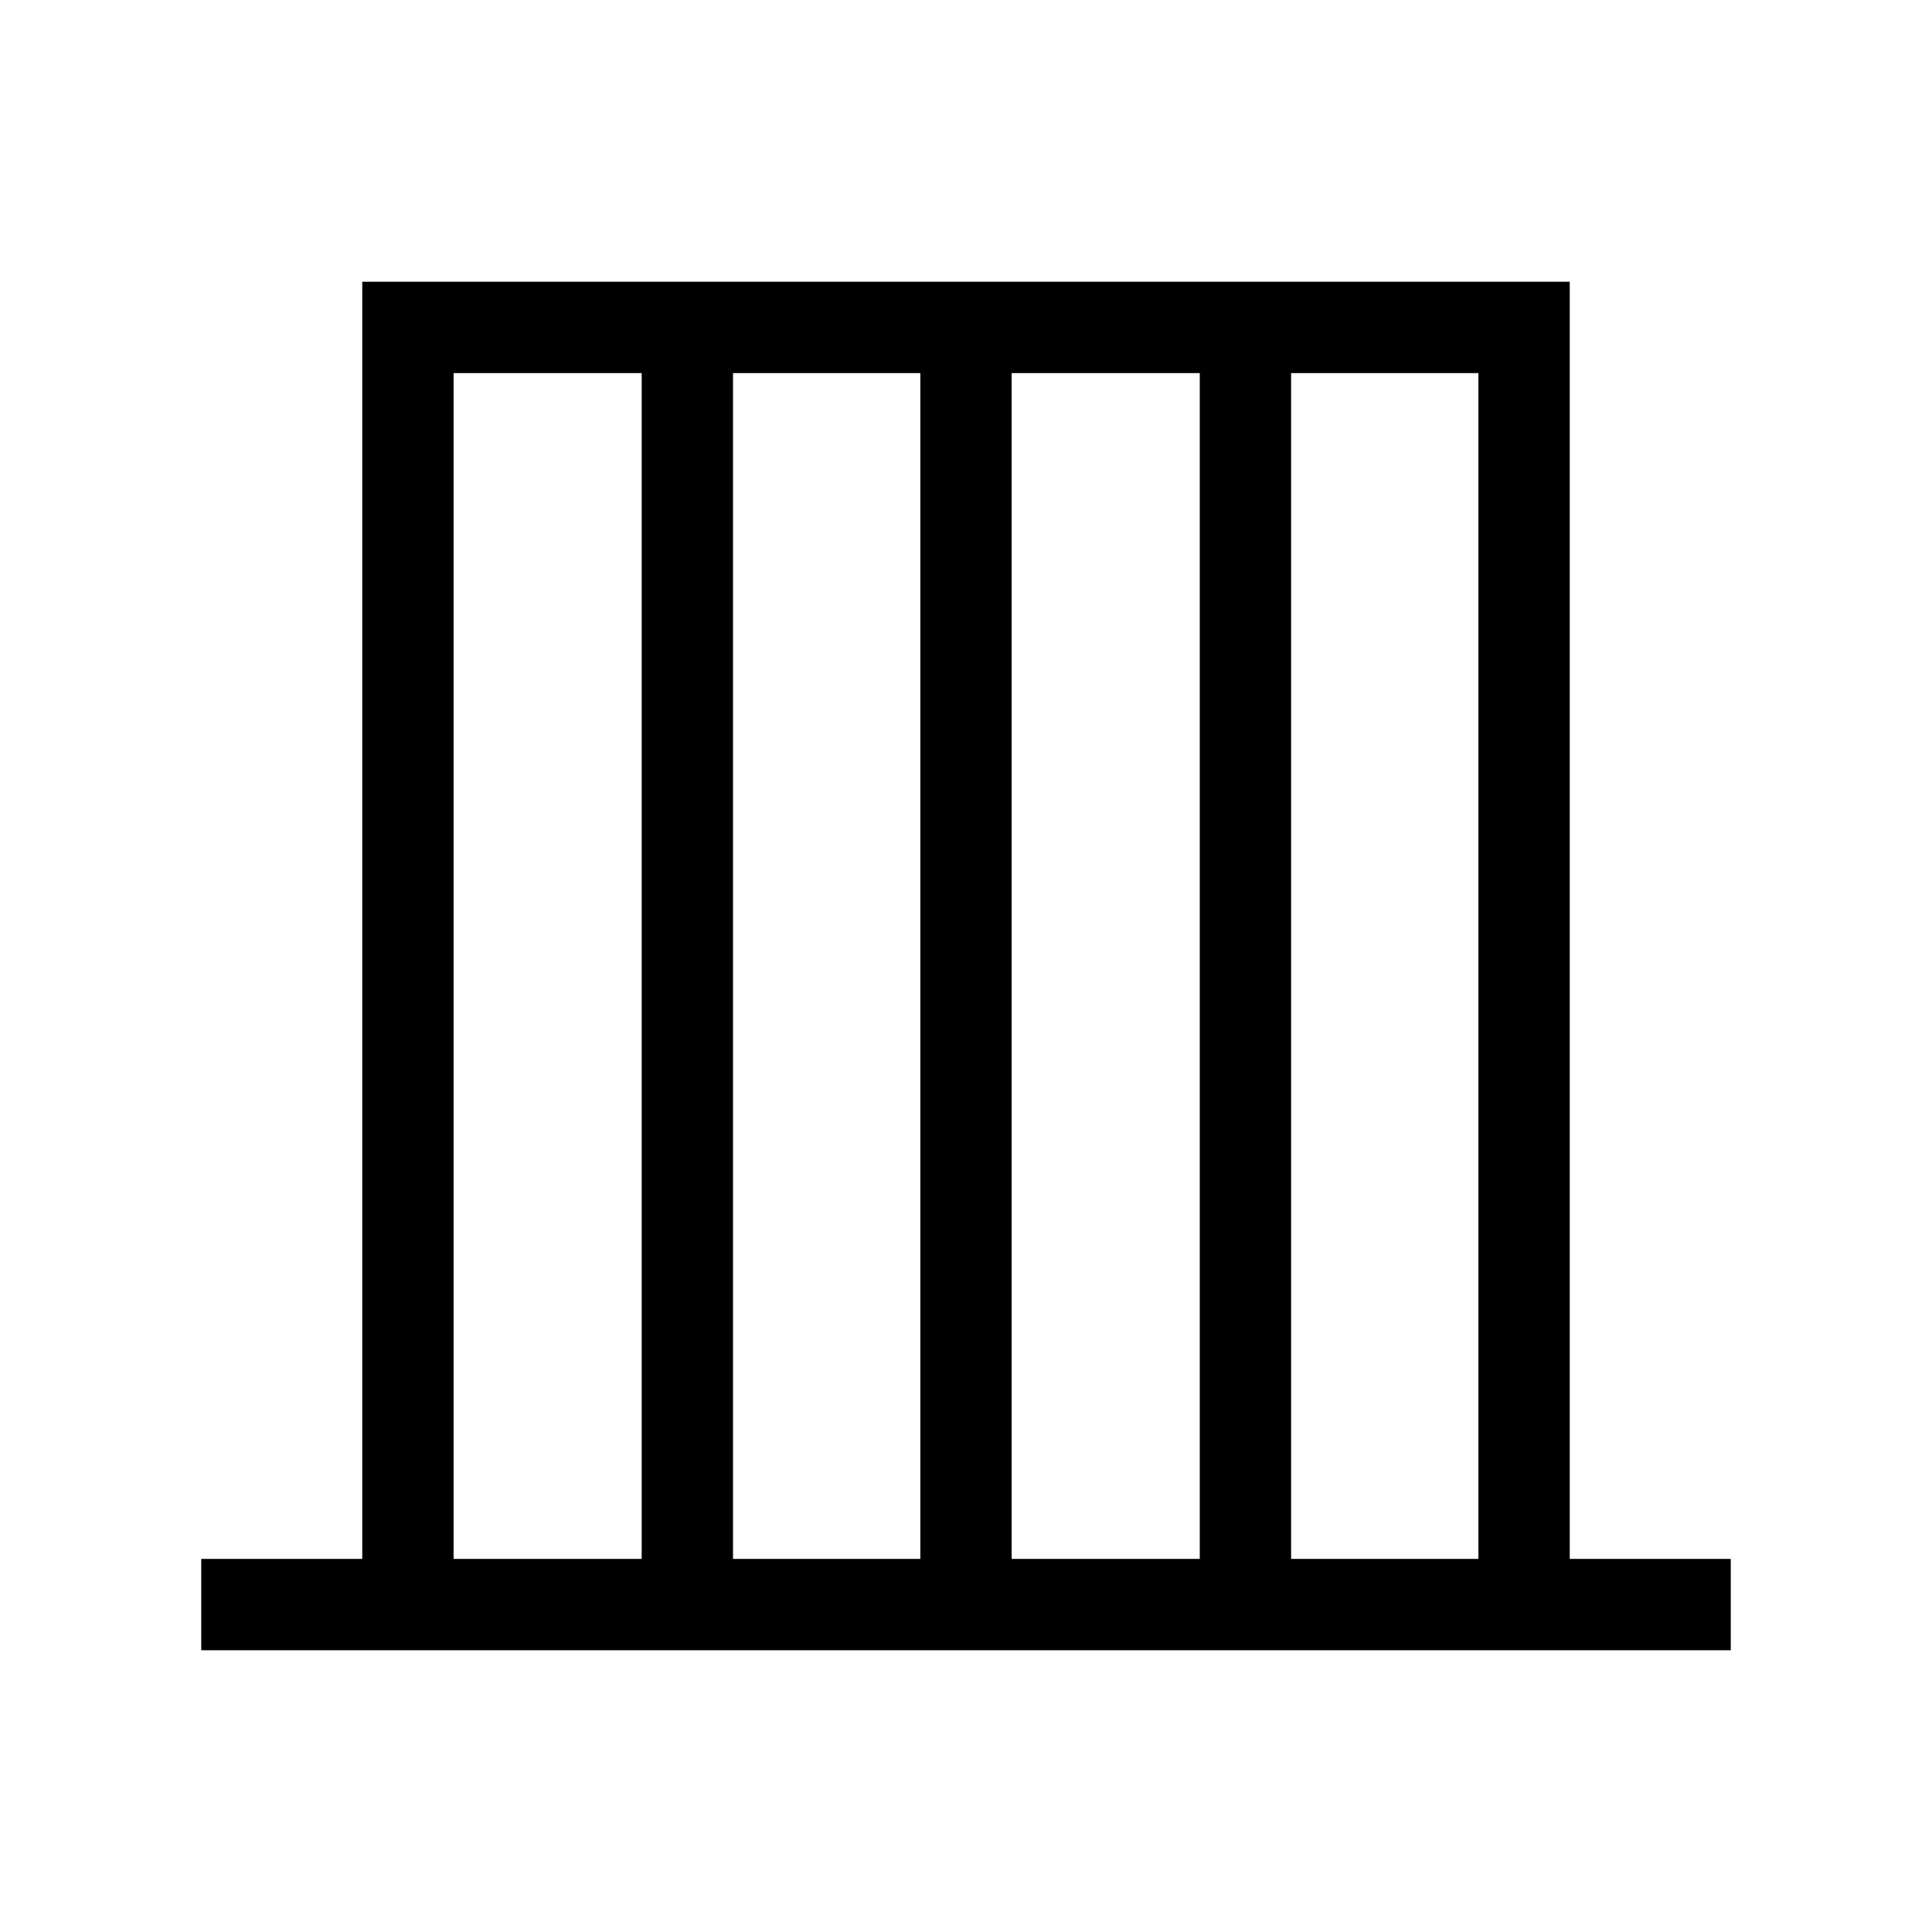 <svg xmlns="http://www.w3.org/2000/svg" height="48" viewBox="0 -960 960 960" width="48"><path d="M100-140v-45.39h80V-820h600v634.61h80V-140H100Zm125.39-45.39h93.46v-589.22h-93.46v589.22Zm138.84 0h93.08v-589.22h-93.08v589.22Zm138.46 0h93.46v-589.22h-93.46v589.22Zm138.85 0h93.07v-589.22h-93.07v589.22Z"/></svg>